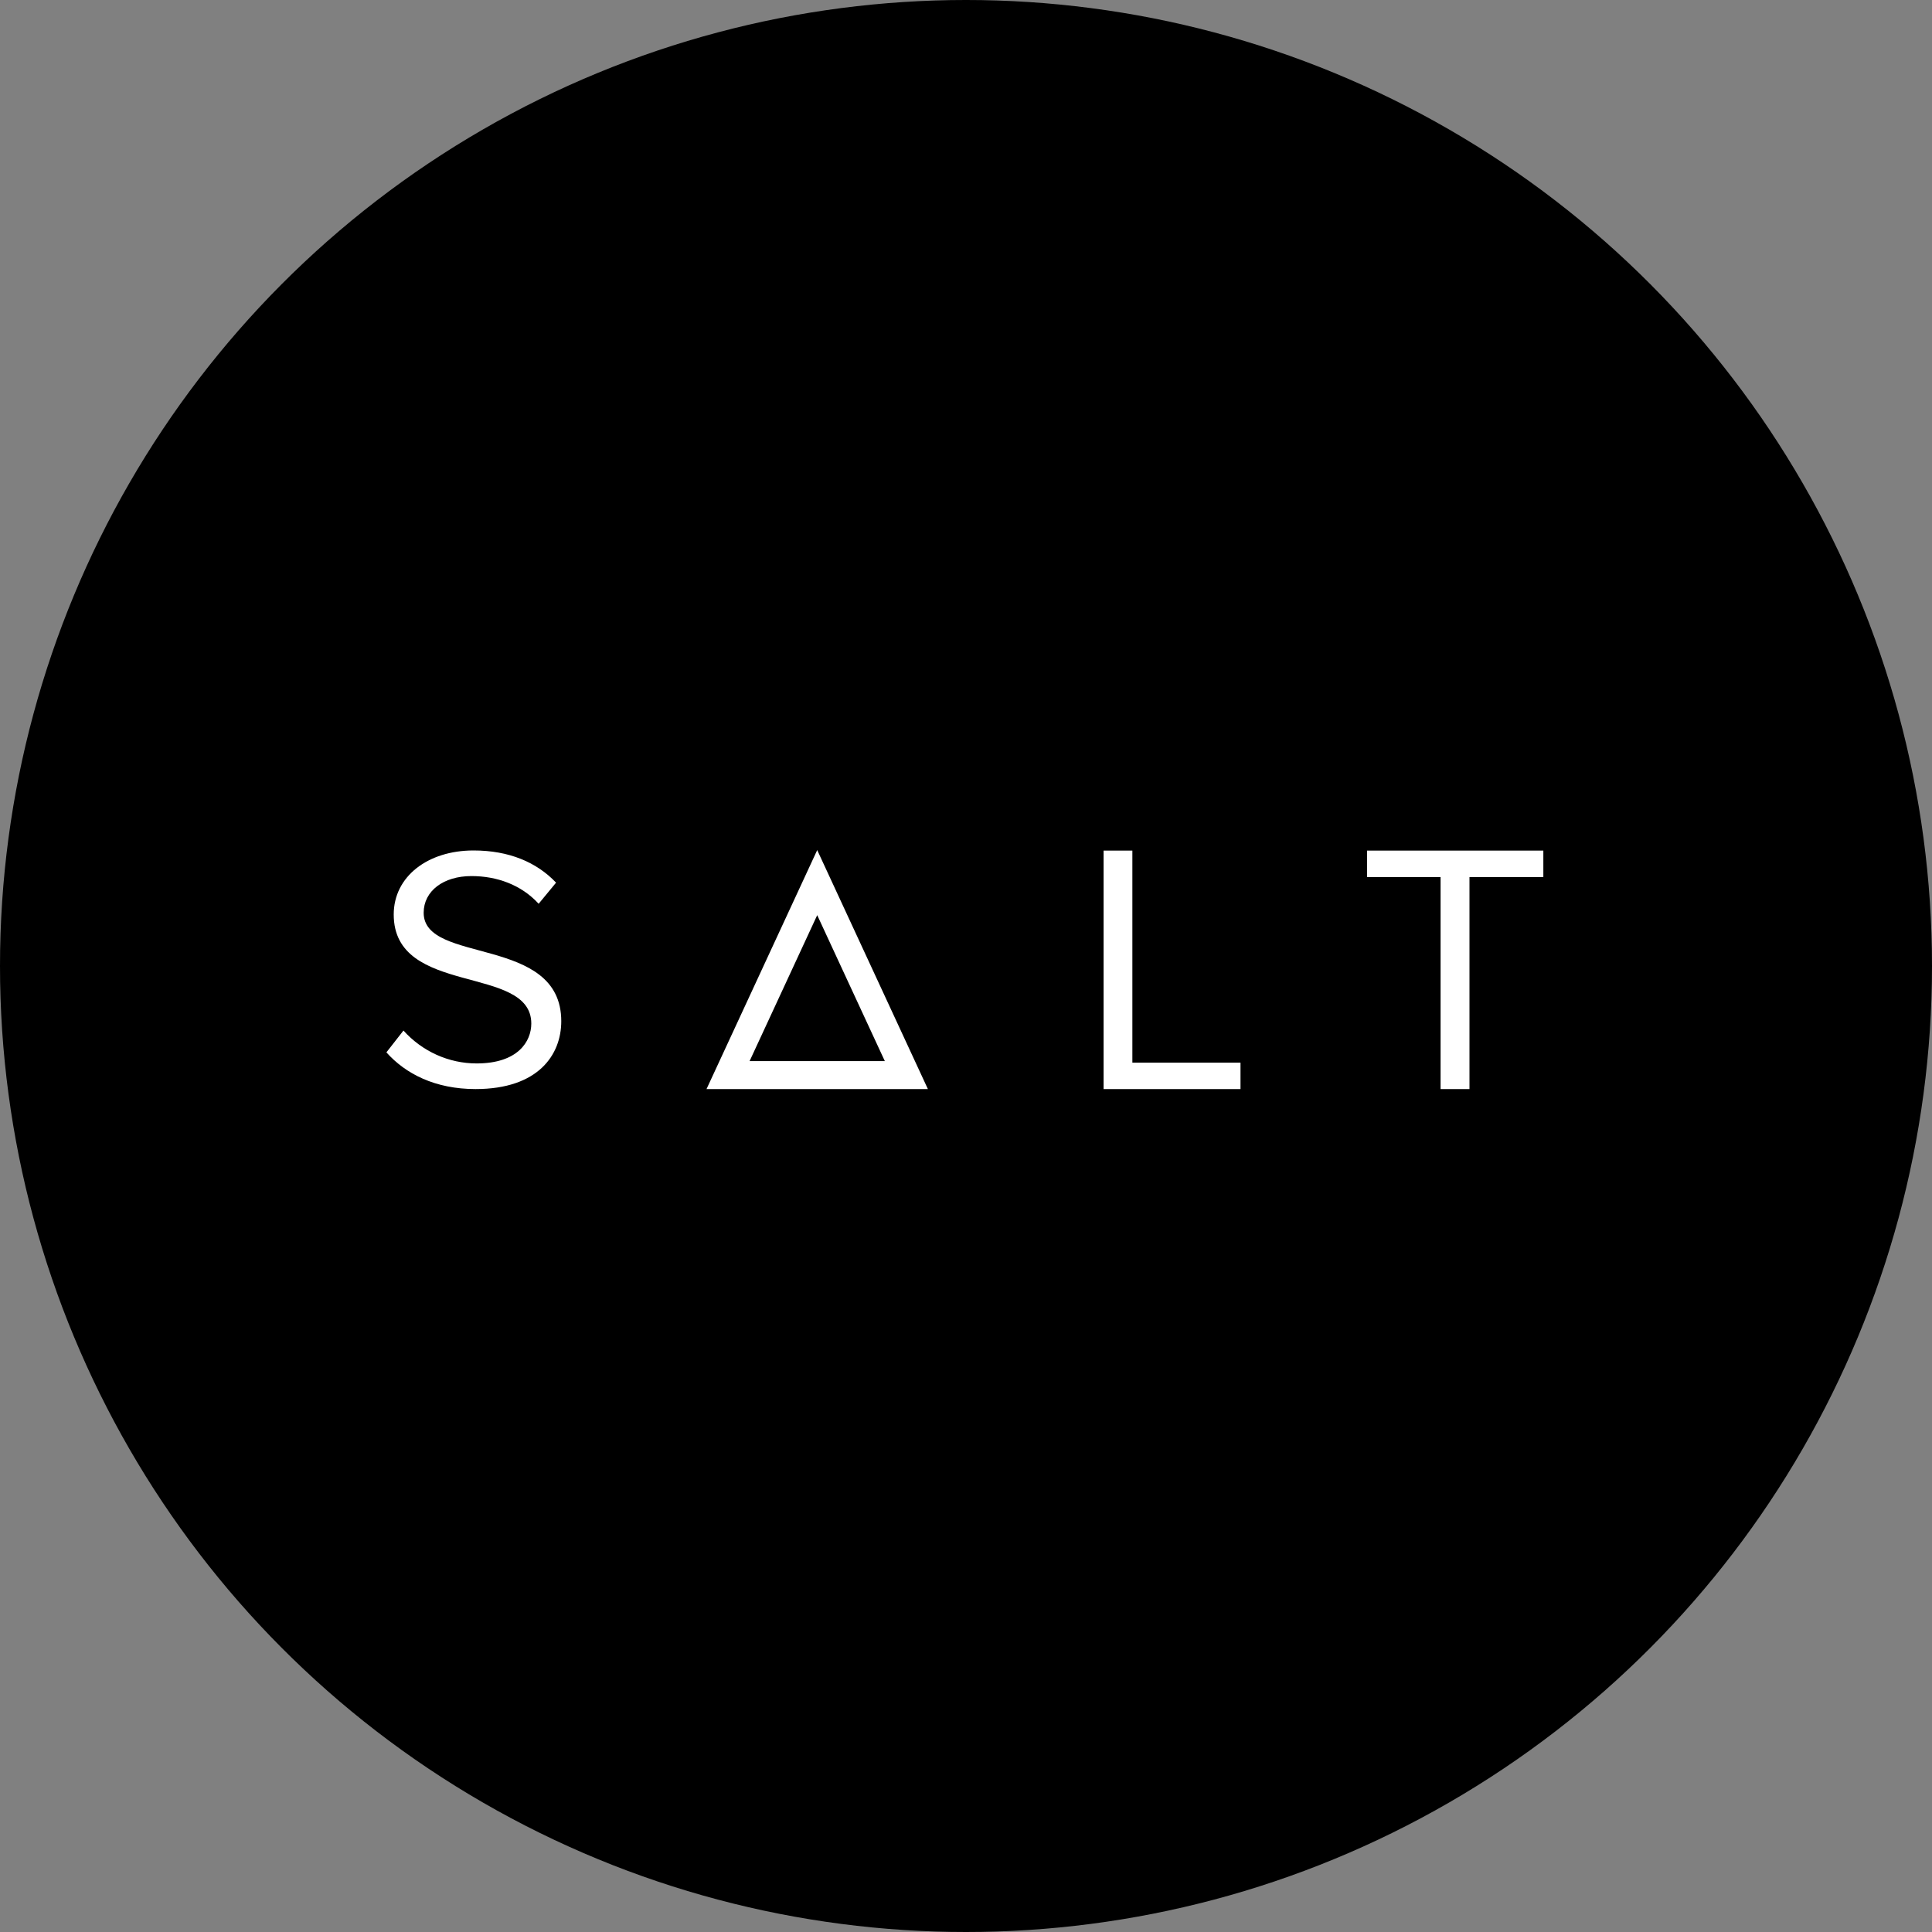<svg width="250" height="250" viewBox="0 0 250 250" xmlns="http://www.w3.org/2000/svg"><rect x="0" y="0" width="250" height="250" fill="#808080" stroke="none"/><g fill="none" fill-rule="evenodd"><circle fill="#000" cx="125" cy="125" r="125"/><path d="M50 136.175l2.208-2.822c2.44 2.713 5.872 4.255 9.47 4.255 5.364 0 7.072-2.865 7.072-5.16 0-7.7-17.802-3.442-17.802-14.11 0-4.928 4.417-8.288 10.323-8.288 4.597 0 8.173 1.521 10.684 4.165l-2.254 2.733c-2.253-2.462-5.41-3.584-8.701-3.584-3.608 0-6.177 1.927-6.177 4.75 0 6.72 17.805 2.85 17.805 14.028 0 4.347-2.975 8.783-11.09 8.783-5.225 0-9.059-1.97-11.538-4.75zm92.802 4.75v-30.857h3.726v27.436h13.993v3.425l-17.719-.004zm43.608 0v-27.433h-9.514v-3.424h22.812v3.424h-9.559v27.437l-3.74-.004zm-80.663-22.505l8.75 18.885h-17.5l8.75-18.885zm0-8.42l-14.323 30.925h28.645L105.747 110z" fill-rule="nonzero" fill="#FFF"/></g></svg>